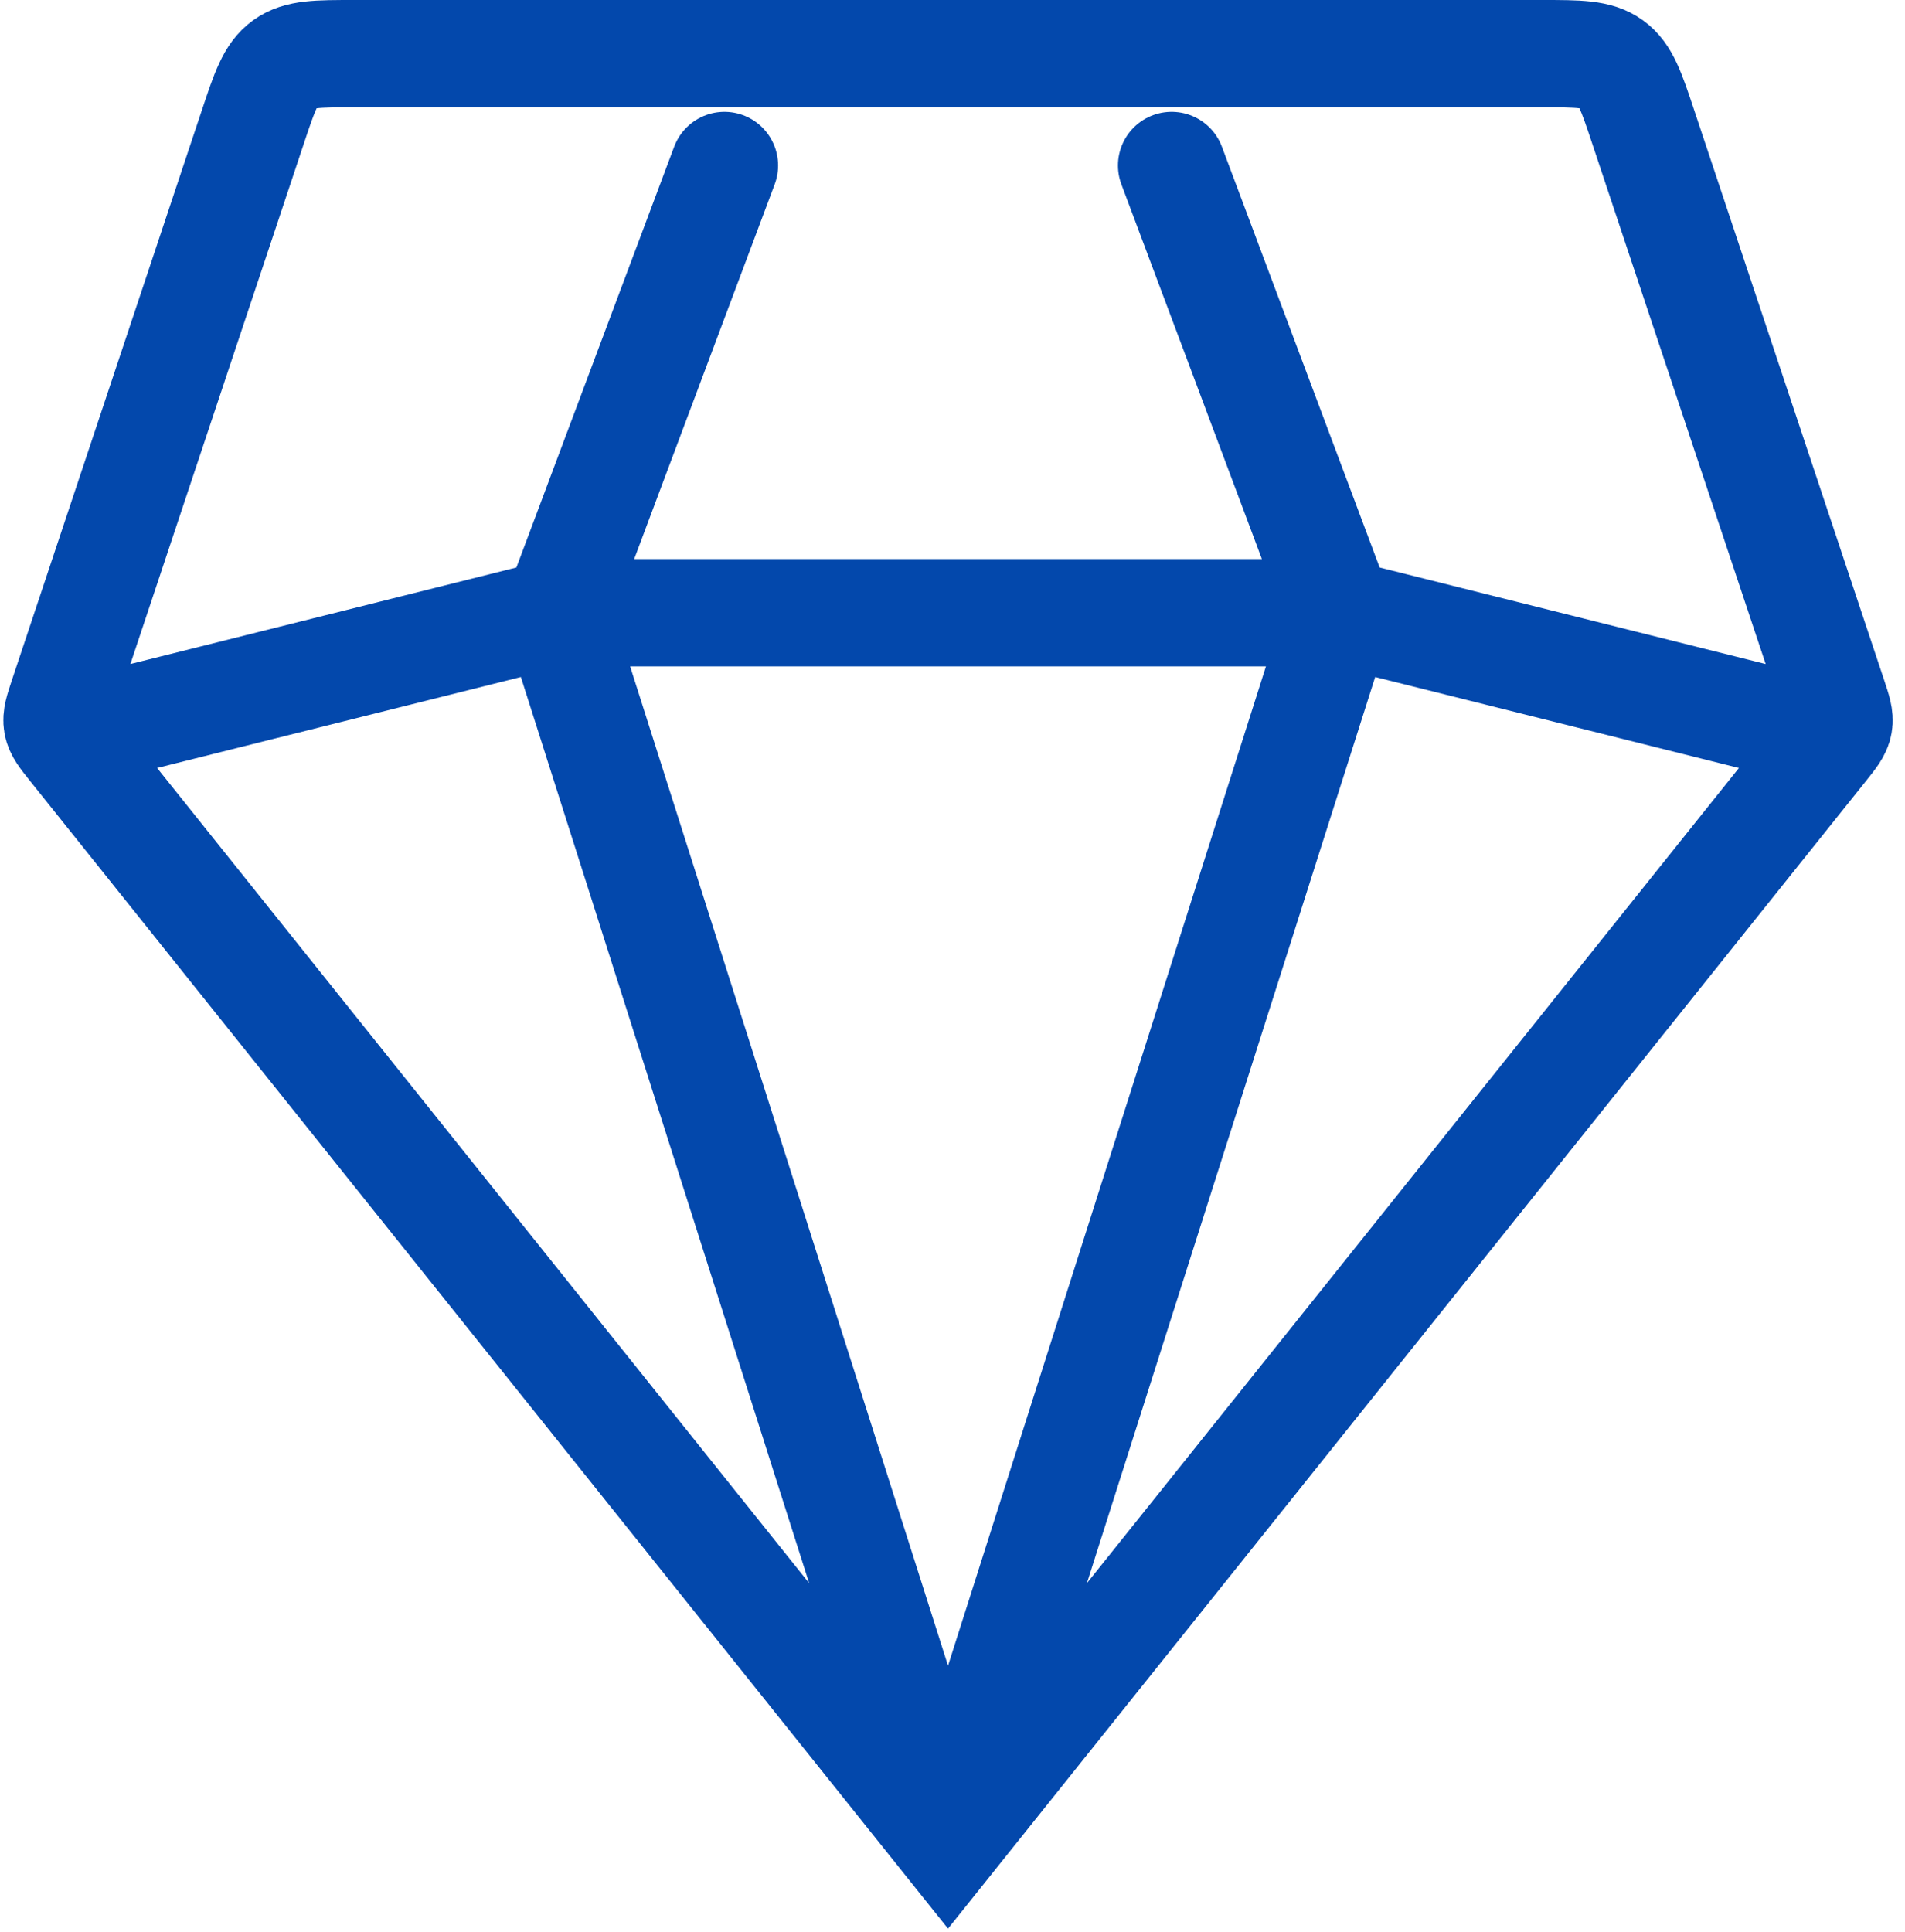 <svg width="71" height="72" viewBox="0 0 71 72" fill="none" xmlns="http://www.w3.org/2000/svg">
<path d="M35.333 68.667L2.68 27.85C2.347 27.434 2.181 27.226 2.136 26.976C2.092 26.725 2.176 26.473 2.344 25.968L9.422 4.735C9.862 3.415 10.082 2.755 10.605 2.378C11.129 2 11.825 2 13.216 2H57.45C58.842 2 59.538 2 60.061 2.378C60.585 2.755 60.805 3.415 61.245 4.735L68.323 25.968C68.491 26.473 68.575 26.725 68.53 26.976C68.486 27.226 68.32 27.434 67.987 27.85L35.333 68.667ZM35.333 68.667L49.917 22.833M35.333 68.667L20.75 22.833M66.583 27L49.917 22.833M49.917 22.833L43.667 6.167M49.917 22.833H20.75M27 6.167L20.75 22.833M20.75 22.833L4.083 27" stroke="#0348AC" stroke-width="4" stroke-linecap="round"/>
</svg>
